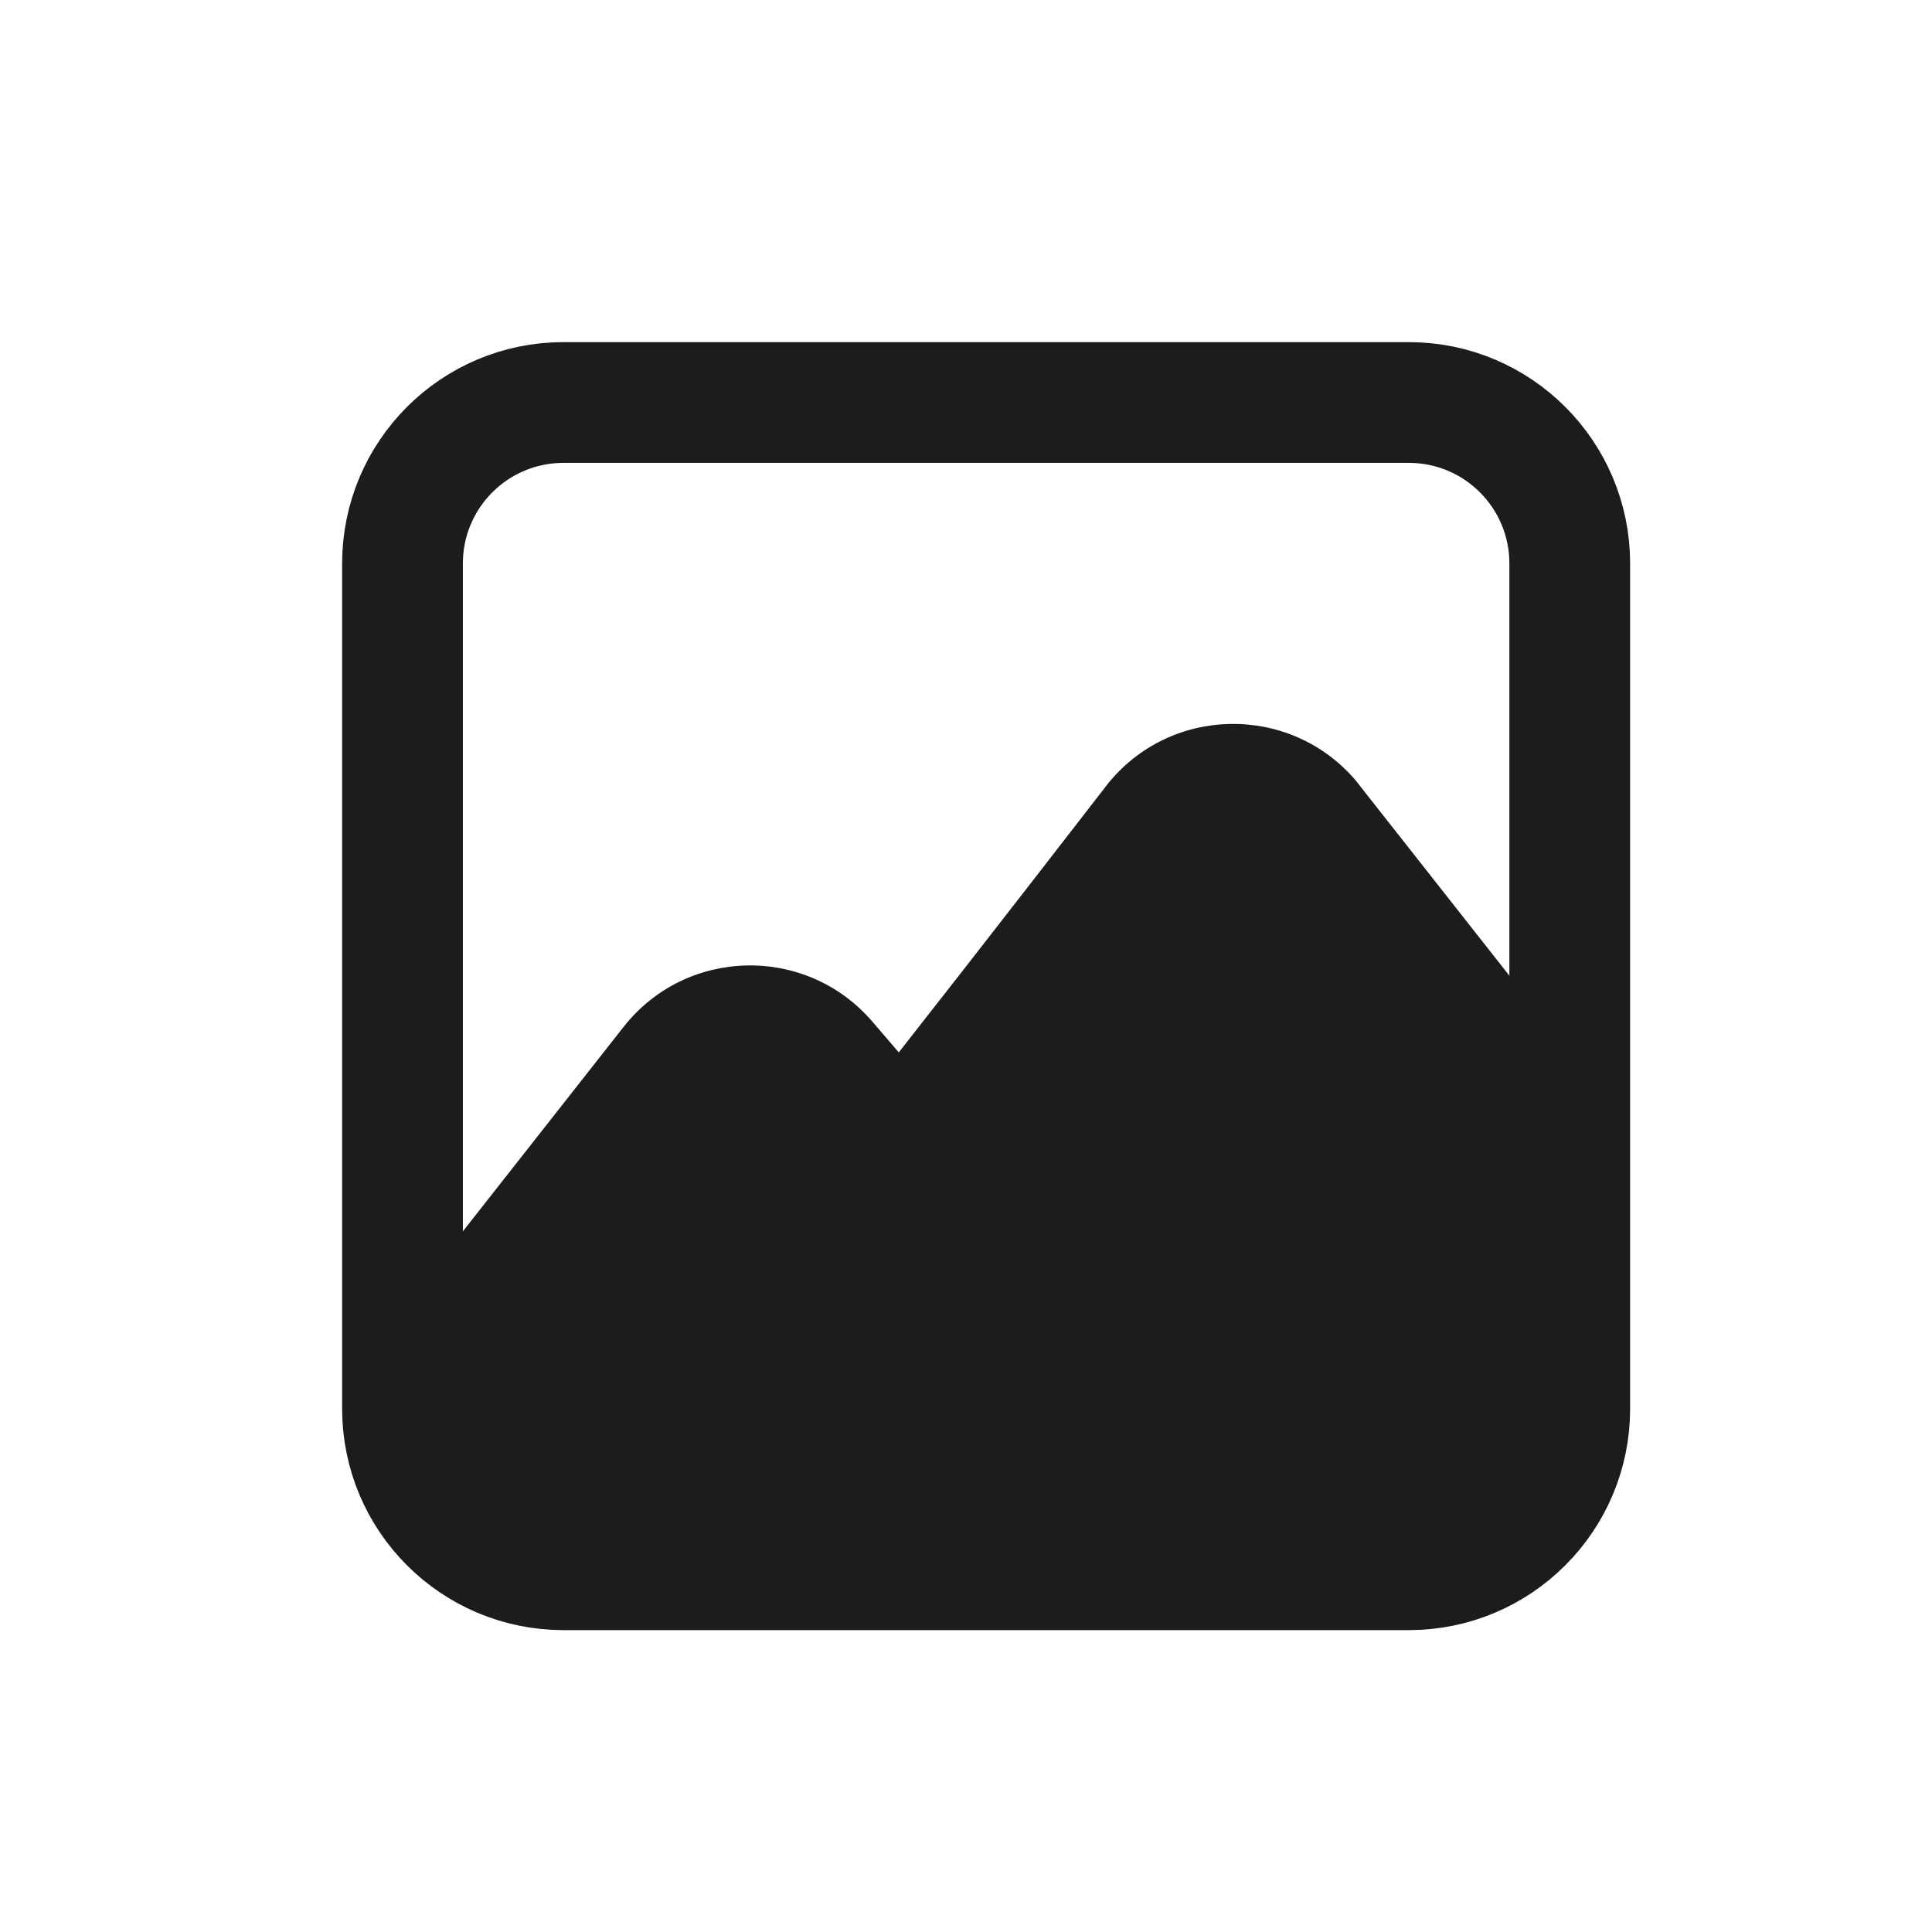 <svg width="24" height="24" viewBox="0 0 24 24" fill="none" xmlns="http://www.w3.org/2000/svg">
<path d="M5 16.25V17.5M19.5 13.073V17.5M19.5 17.5C19.5 18.605 18.605 19.5 17.5 19.5H7C5.895 19.5 5 18.605 5 17.5M19.5 17.5V7C19.5 5.895 18.605 5 17.5 5H7C5.895 5 5 5.895 5 7V17.5" stroke="#1C1C1C" stroke-width="1.5" stroke-linecap="round" stroke-linejoin="round"/>
<path d="M7.746 12.757L5 16.25V17.5C5 18.605 5.895 19.5 7 19.5H17.5C18.605 19.5 19.5 18.605 19.5 17.5V13.073L16.836 9.689C16.016 8.736 14.531 8.766 13.751 9.75L13.741 9.763L13.723 9.787C13.527 10.04 12.159 11.809 11.165 13.073L10.836 12.69C10.014 11.734 8.525 11.766 7.746 12.757Z" fill="#1C1C1C"/>
</svg>
